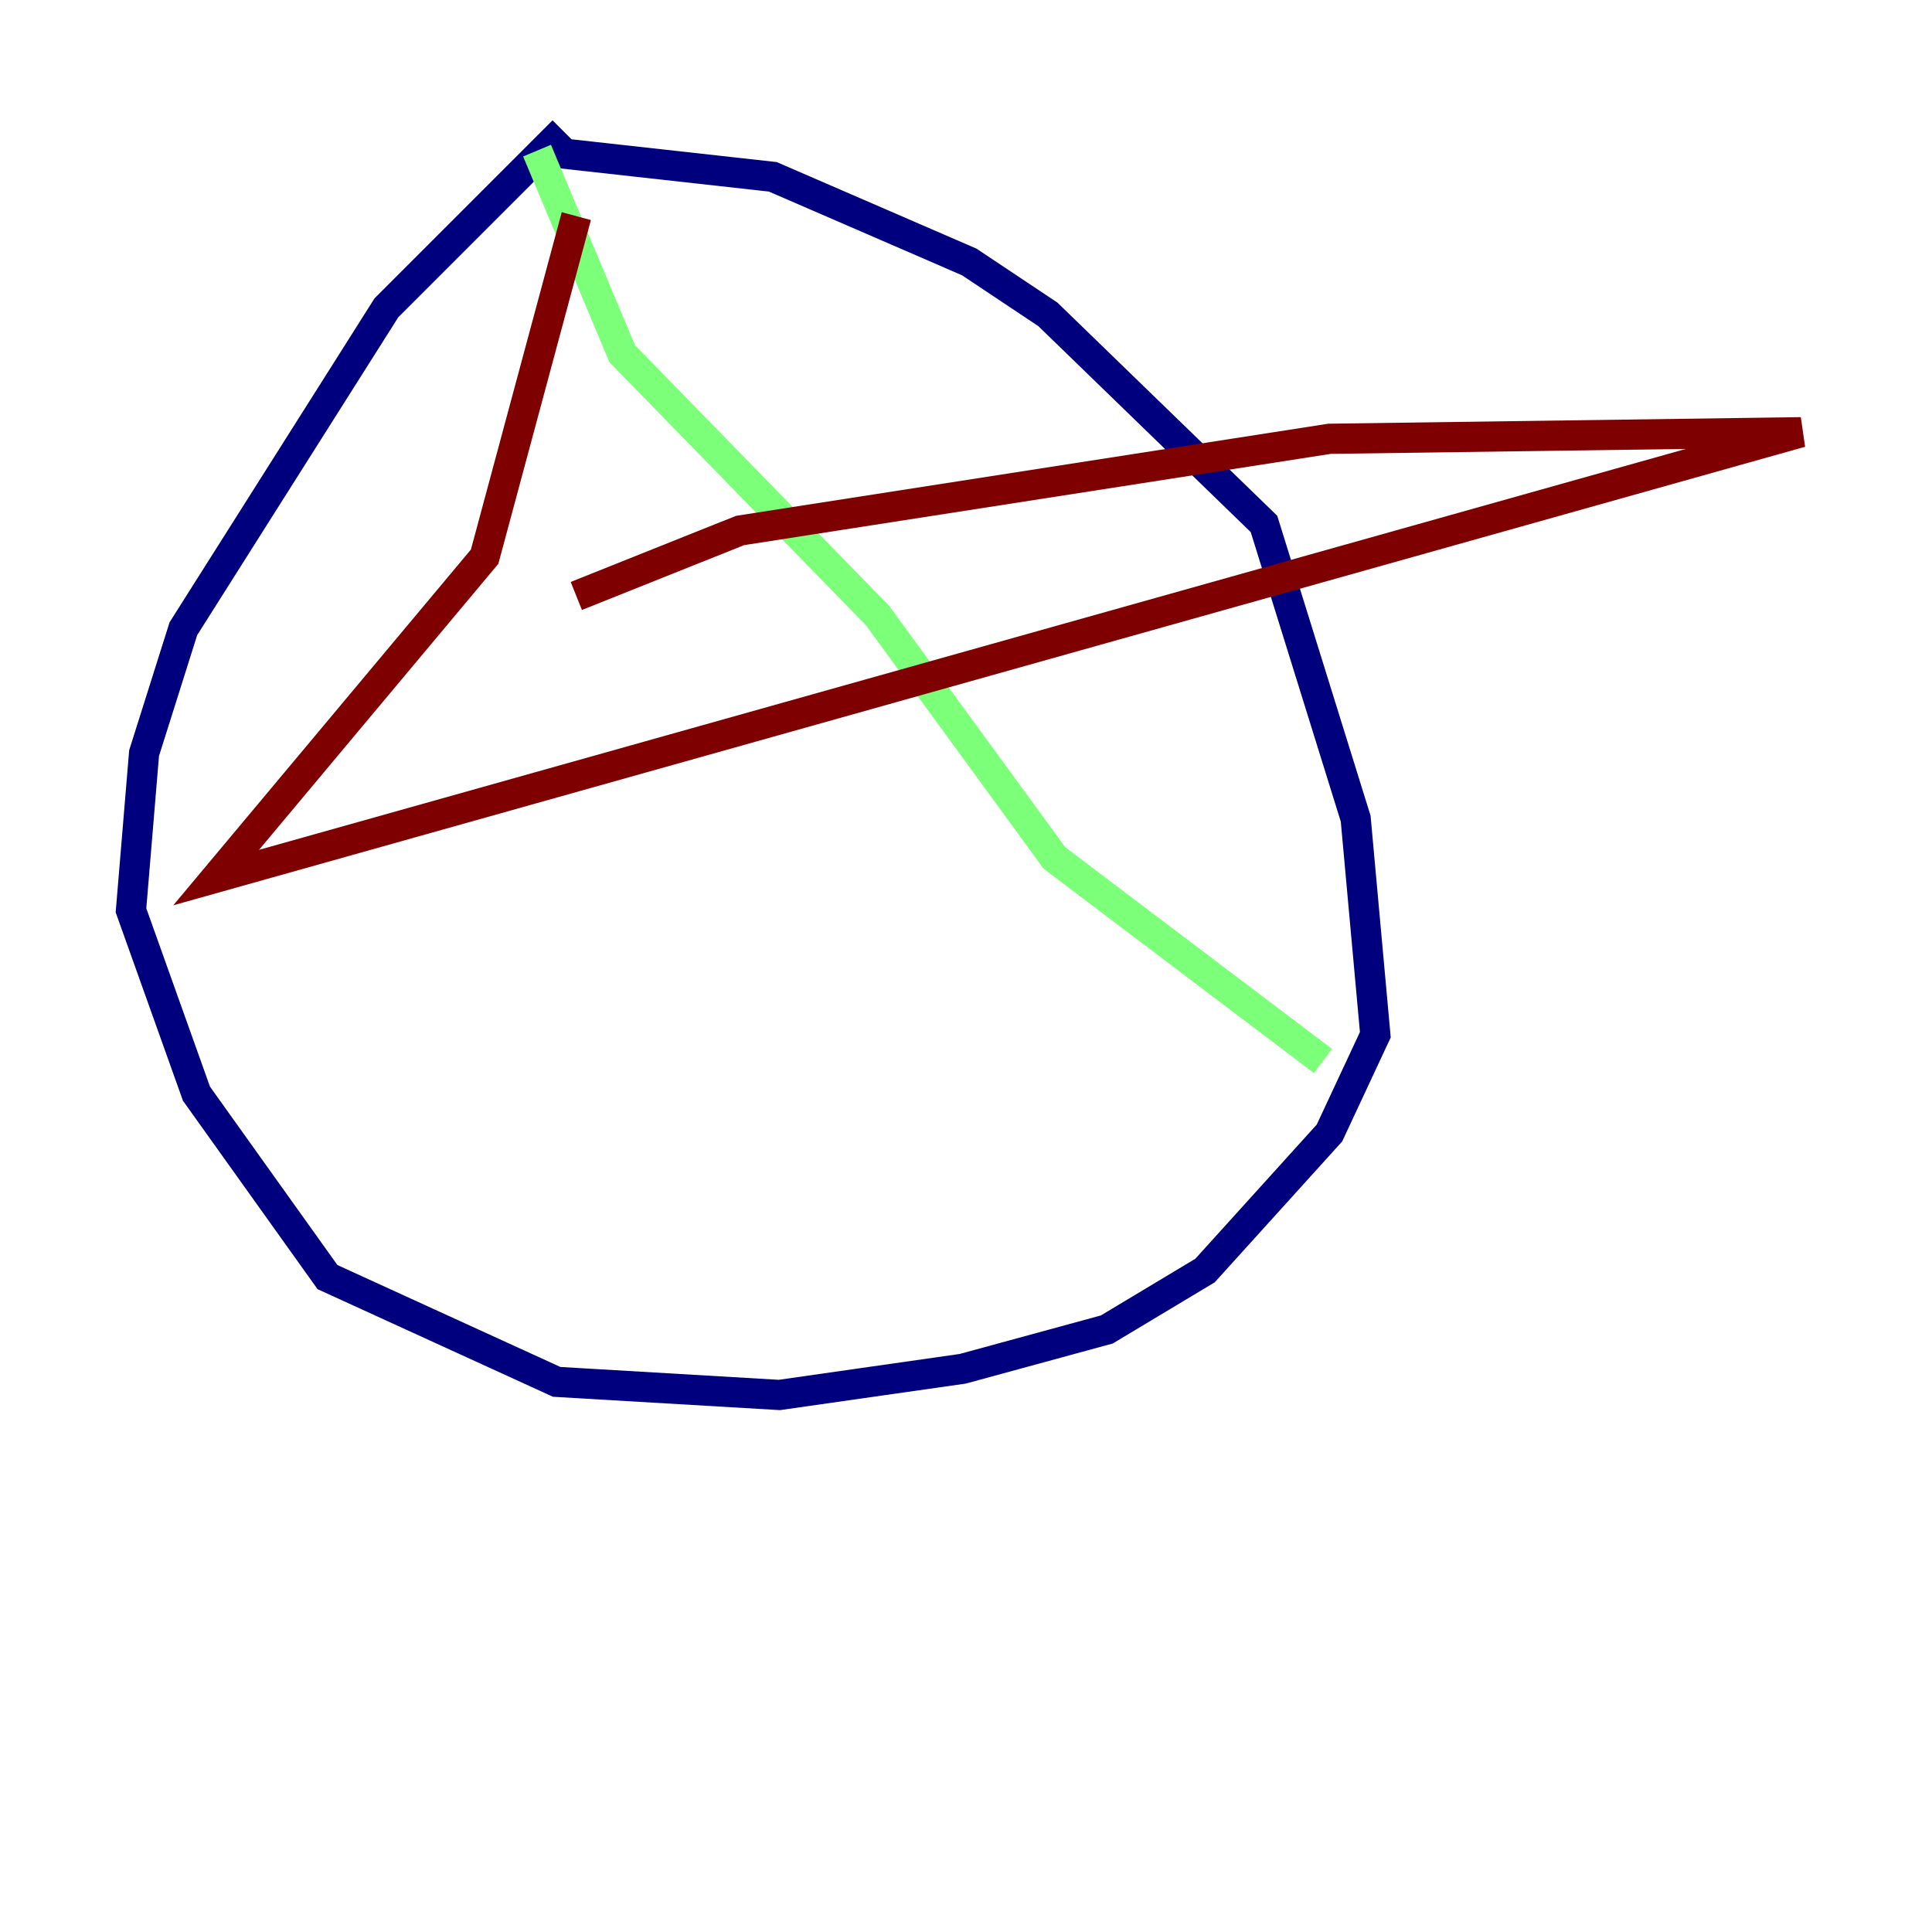 <?xml version="1.0" encoding="utf-8" ?>
<svg baseProfile="tiny" height="128" version="1.2" viewBox="0,0,128,128" width="128" xmlns="http://www.w3.org/2000/svg" xmlns:ev="http://www.w3.org/2001/xml-events" xmlns:xlink="http://www.w3.org/1999/xlink"><defs /><polyline fill="none" points="37.315,8.678 25.6,20.393 12.149,41.654 9.546,49.898 8.678,60.312 13.017,72.461 21.695,84.61 36.881,91.552 51.634,92.42 63.783,90.685 73.329,88.081 79.837,84.176 88.081,75.064 91.119,68.556 89.817,54.237 83.742,34.712 69.424,20.827 64.217,17.356 51.2,11.715 35.58,9.98" stroke="#00007f" stroke-width="2" /><polyline fill="none" points="35.58,9.98 41.22,23.43 58.142,40.786 69.858,56.841 87.647,70.291" stroke="#7cff79" stroke-width="2" /><polyline fill="none" points="38.183,14.319 32.108,36.881 14.319,58.142 119.322,28.637 88.081,29.071 49.031,35.146 38.183,39.485" stroke="#7f0000" stroke-width="2" /></svg>